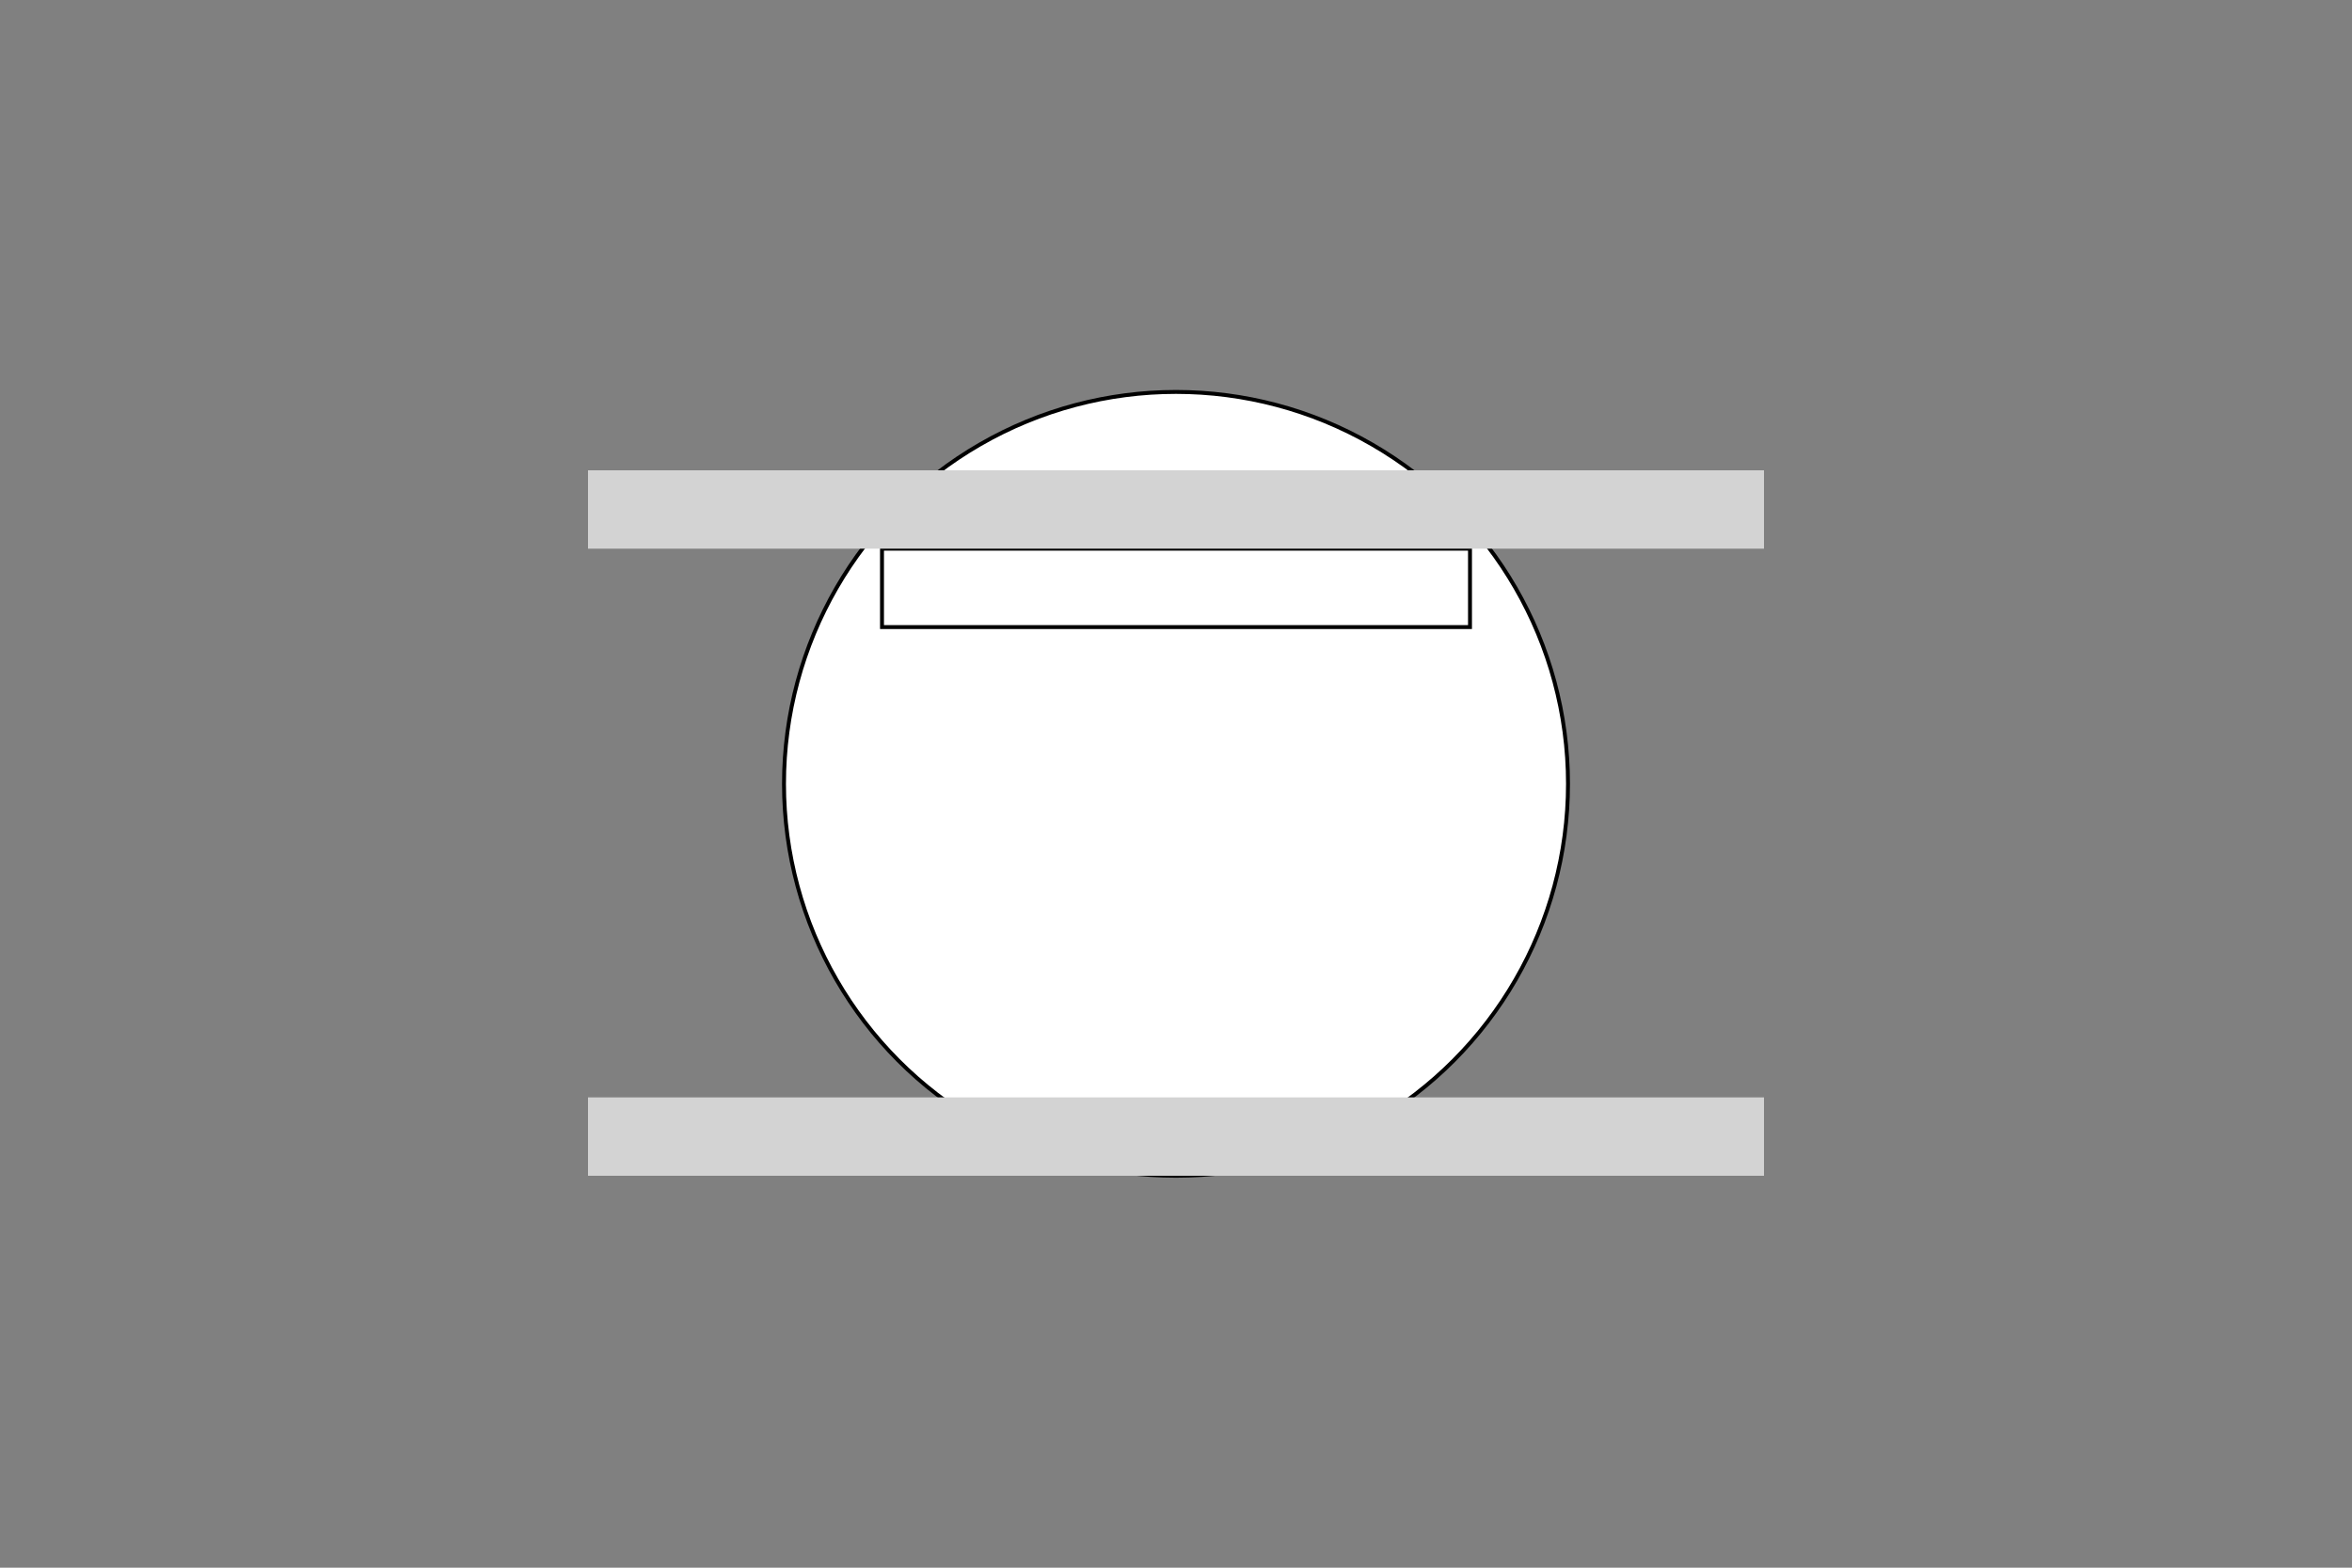 <svg viewBox="-300 -200 600 400" xmlns="http://www.w3.org/2000/svg">

  <rect x="-300" y="-200" width="600" height="400" fill="#808080" stroke="none"/>

  <!-- Igloo -->
  <circle cx="0" cy="0" r="100" fill="white" stroke="black"/>

  <!-- Entrance Tunnel -->
  <path d="M -75, -40 H 75 V -60 H -75 Z" fill="transparent" stroke="black"/>

  <!-- Supportive Walls -->
  <rect x="-150" y="80" width="300" height="20" fill="lightgrey"/>
  <rect x="-150" y="-80" width="300" height="20" fill="lightgrey"/>

</svg>